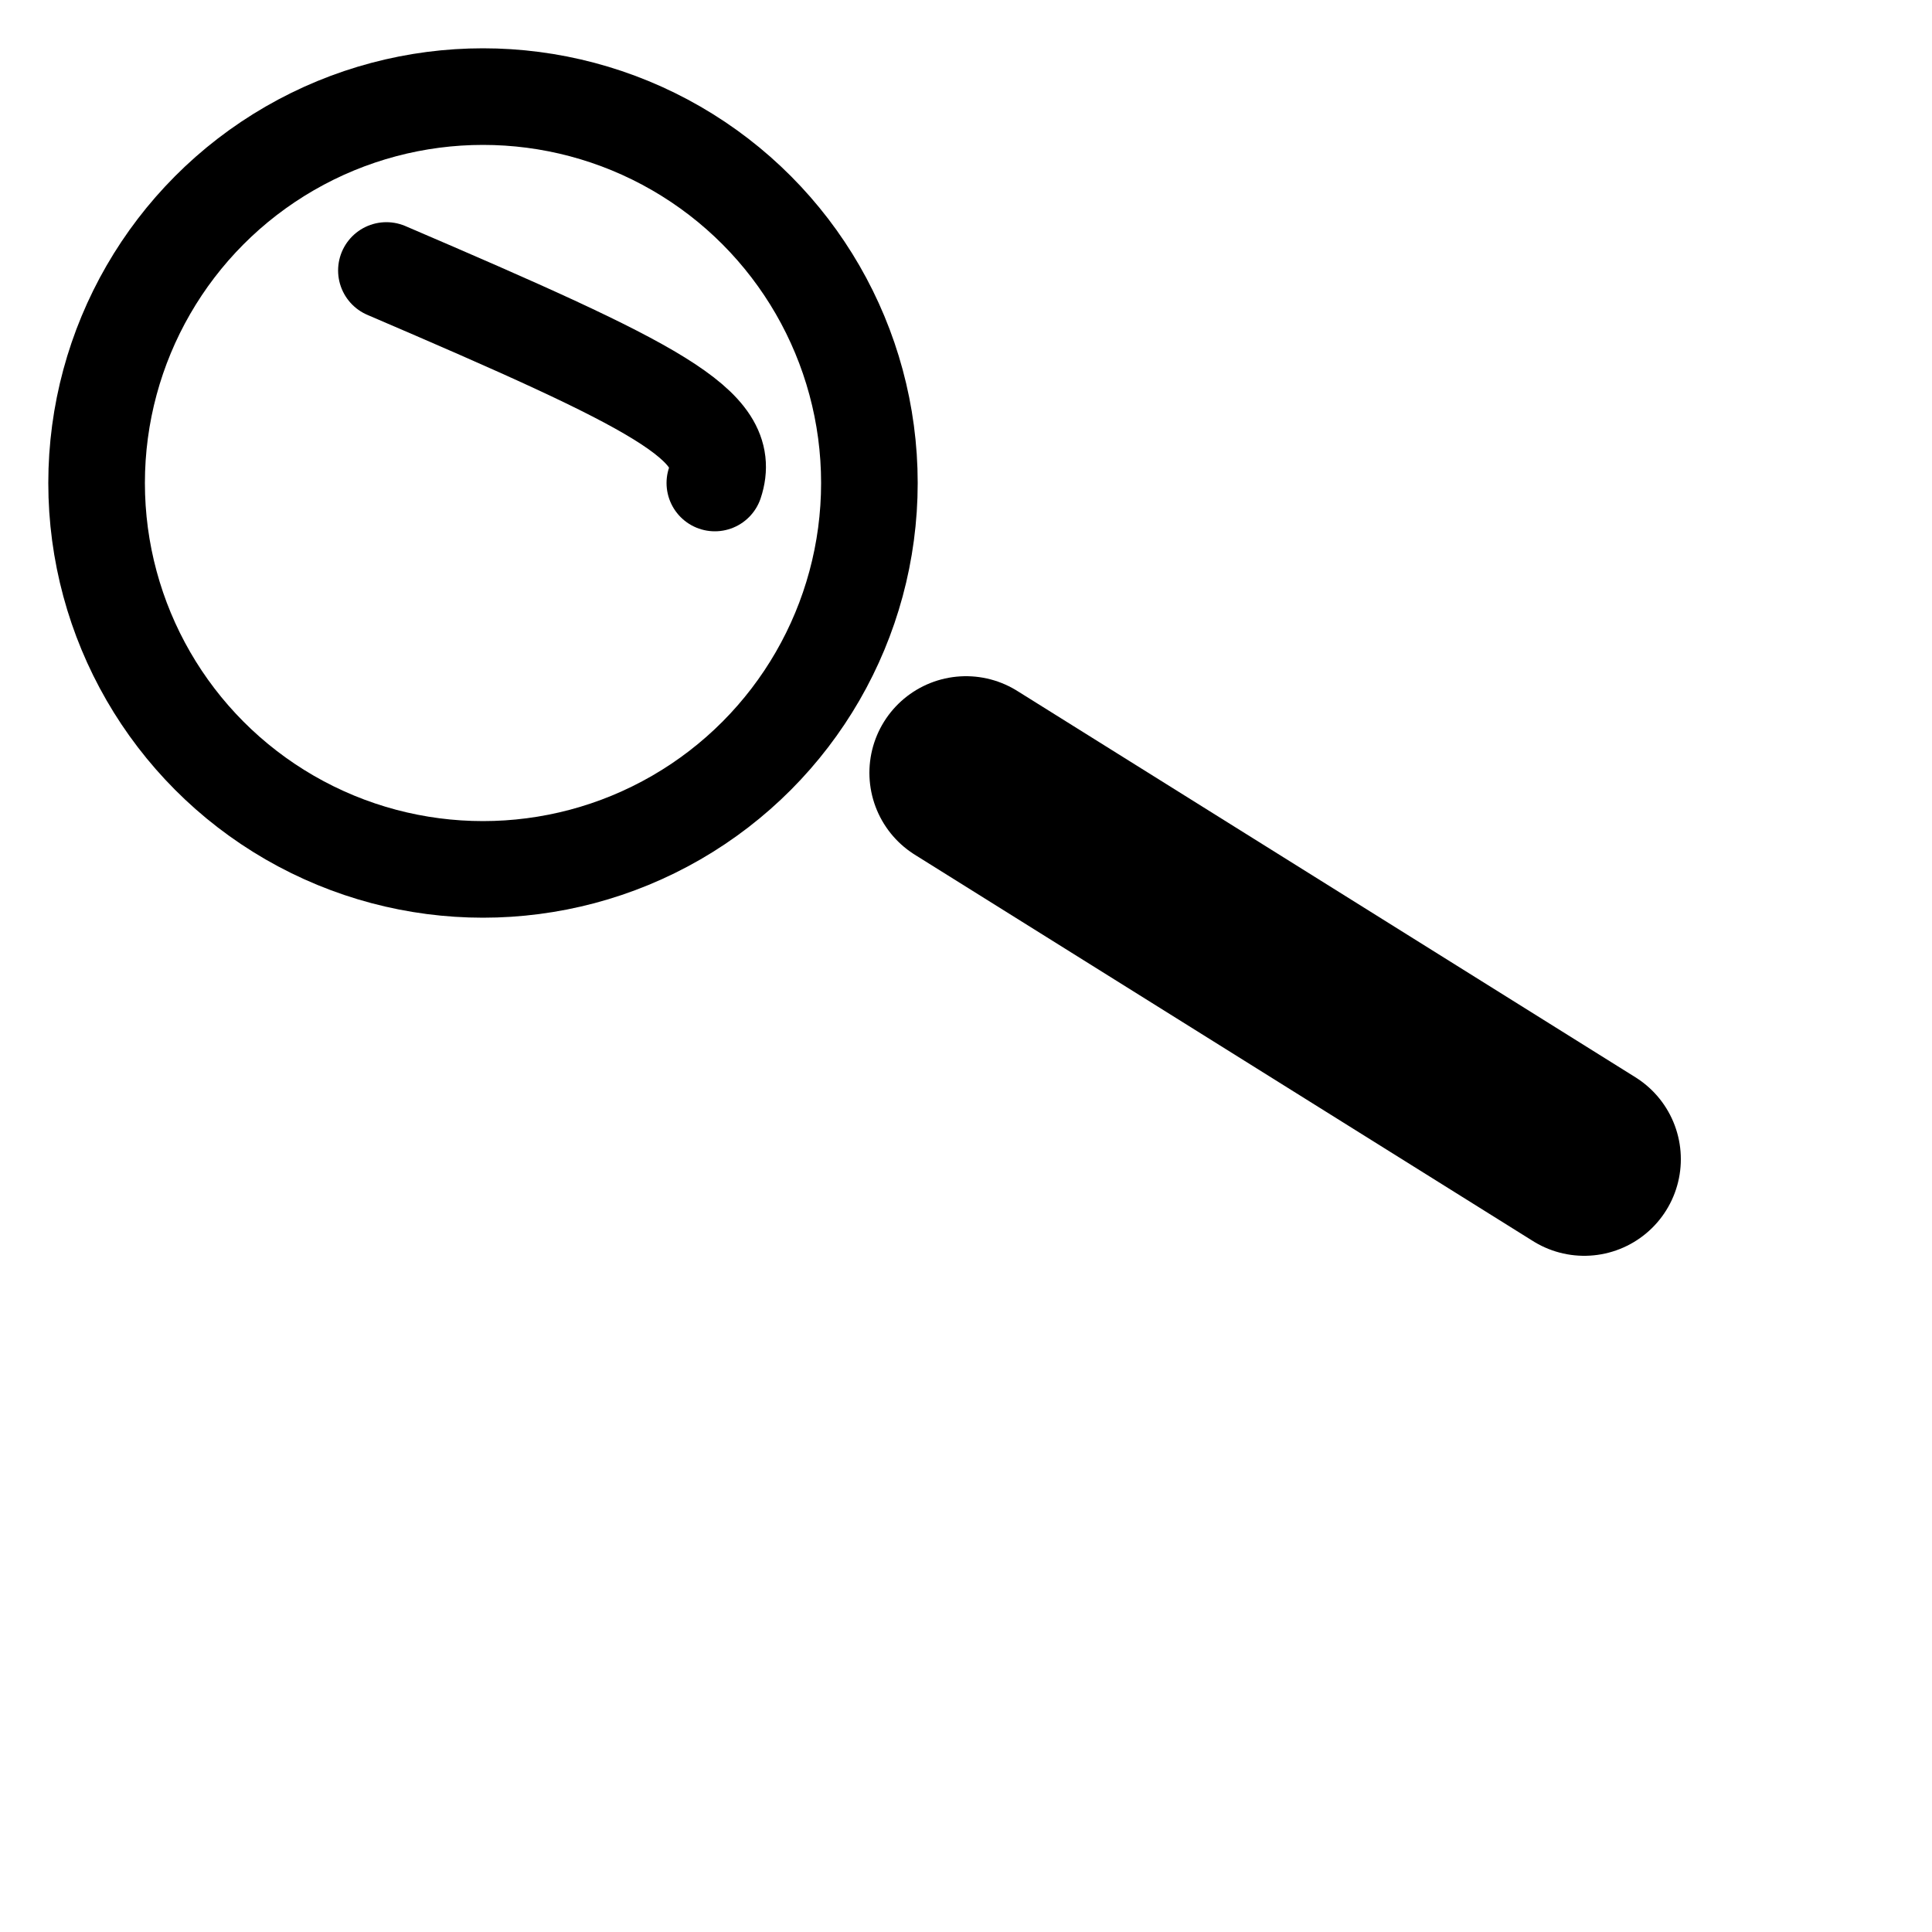 <svg version="1.1" xmlns="http://www.w3.org/2000/svg" xmlns:xlink="http://www.w3.org/1999/xlink" viewBox="0 0 100 100">       
    <g fill="transparent" stroke="black"  stroke-width="5" stroke-linecap="round">
        <path d="M 50 40 L 82 60" stroke-width="10"/>
        <path d="M 20 14 C 34 20, 38 22, 37 25"/>
        <circle cx="25" cy="25" r="20"/>

    </g>
</svg>

<!-- Create by Rubens Victor -->